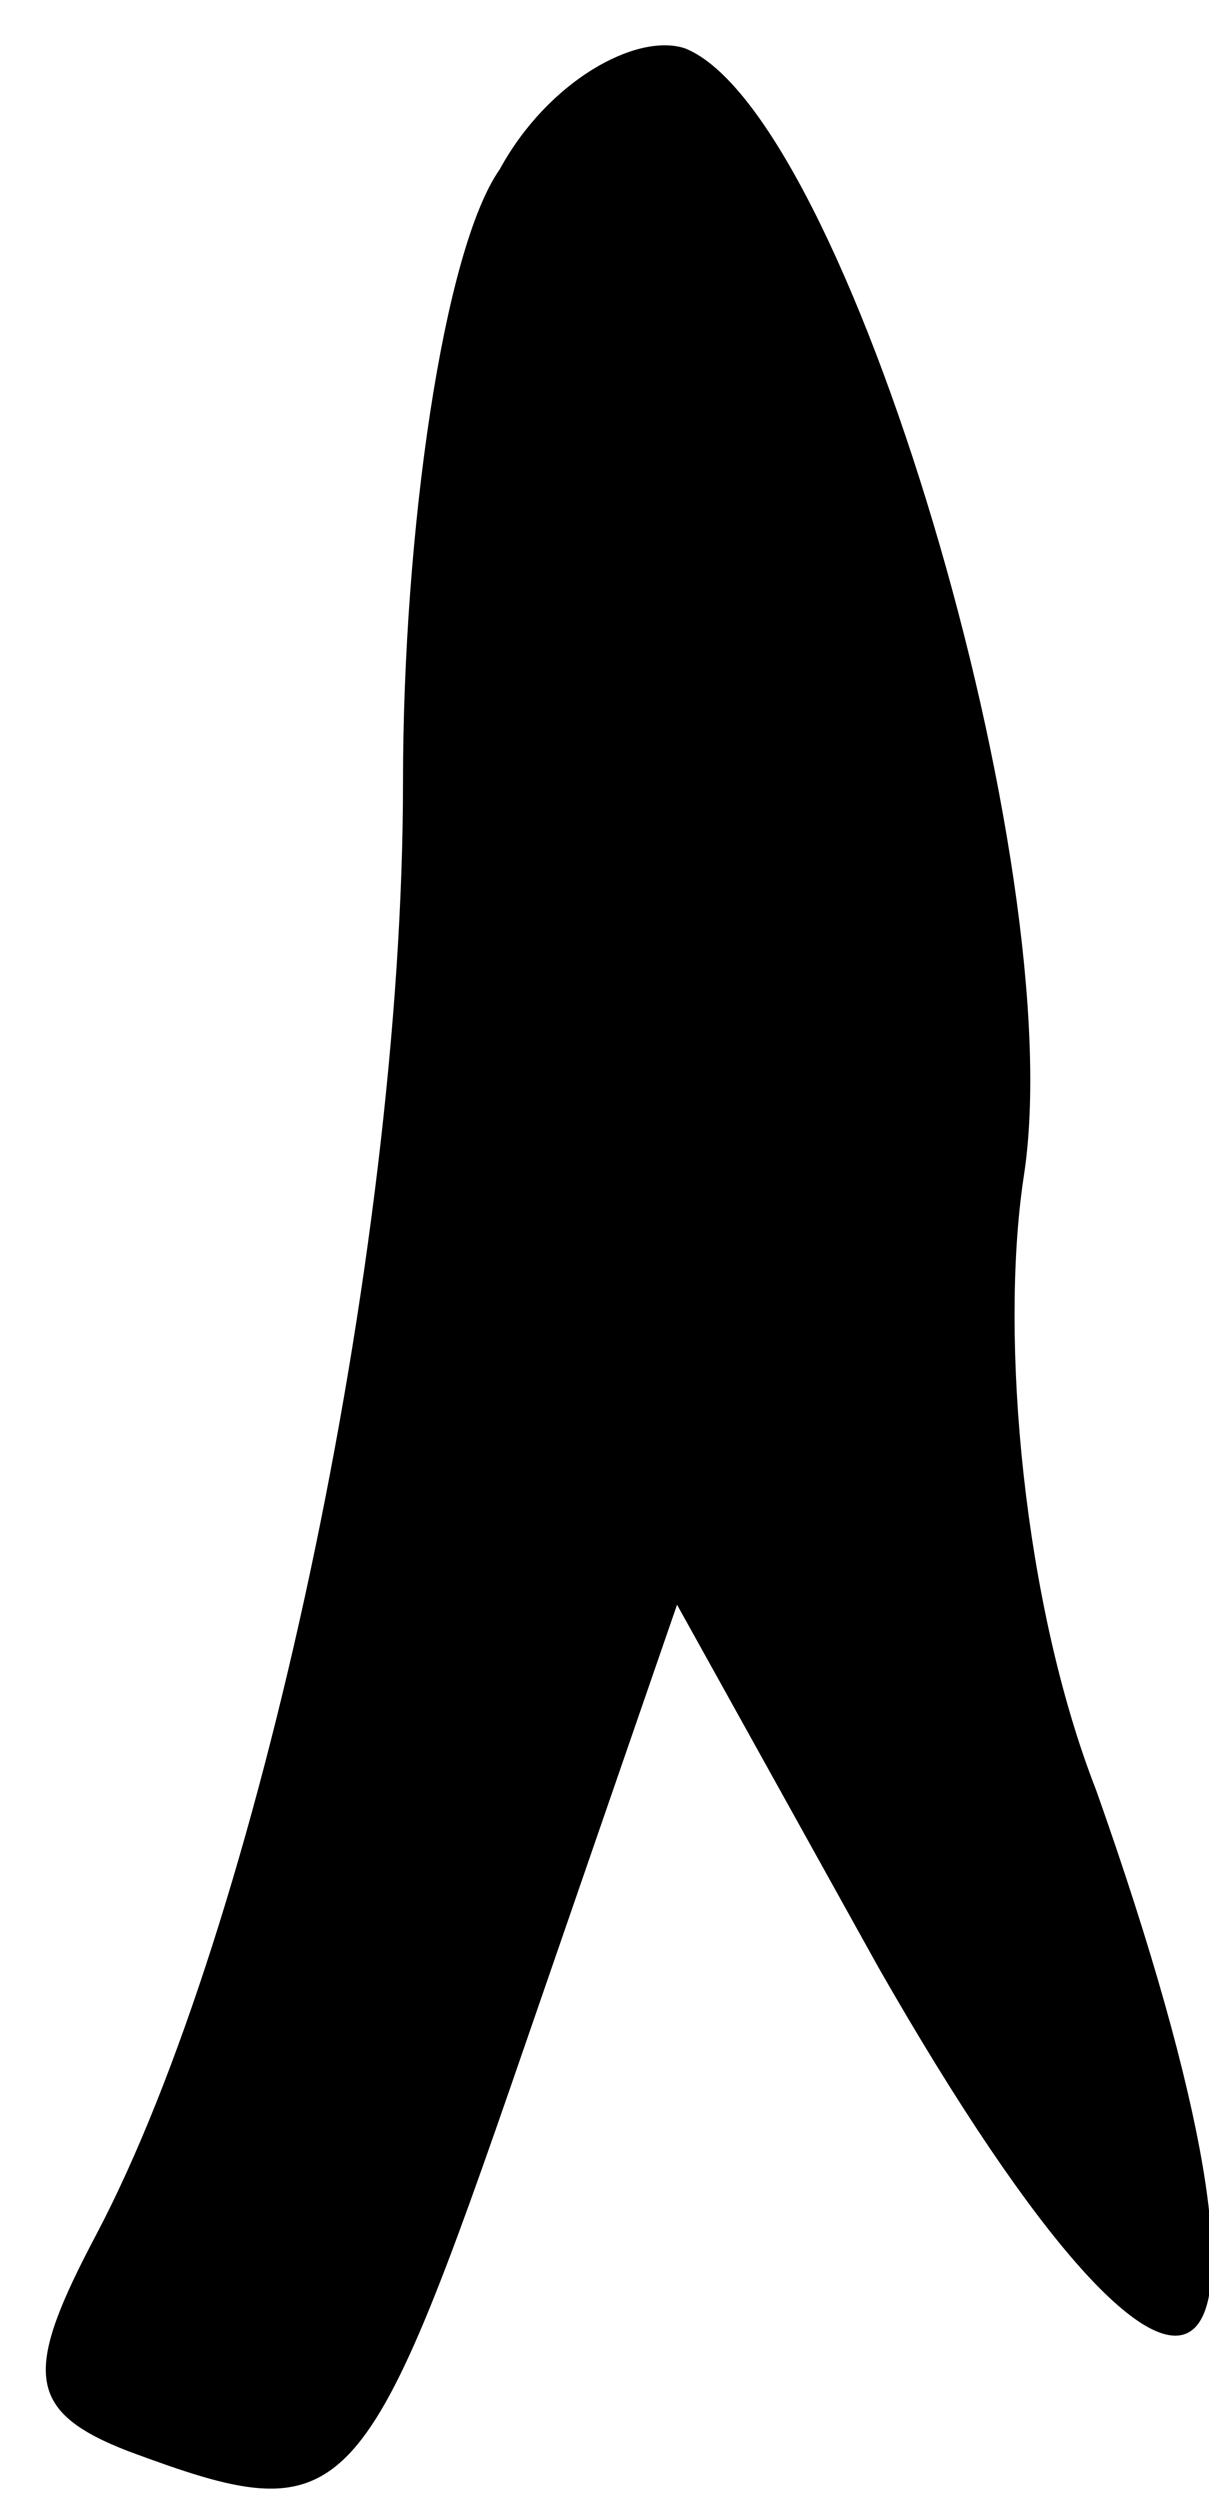 <?xml version="1.0" standalone="no"?>
<!DOCTYPE svg PUBLIC "-//W3C//DTD SVG 20010904//EN"
 "http://www.w3.org/TR/2001/REC-SVG-20010904/DTD/svg10.dtd">
<svg version="1.0" xmlns="http://www.w3.org/2000/svg"
 width="15pt" height="31pt" viewBox="0 0 15 31"
 preserveAspectRatio="xMidYMid meet">
<g transform="translate(0,31) scale(0.1,-0.1)"
fill="#000000" stroke="none">
<path fill="#000000" stroke="none" d="M62 289 c-7 -10 -12 -45 -12 -76 0 -59
-18 -142 -38 -180 -9 -17 -9 -22 4 -27 27 -10 29 -8 49 50 l19 55 25 -45 c40
-70 55 -57 27 22 -9 23 -12 56 -9 76 6 38 -22 132 -42 140 -6 2 -17 -4 -23
-15z"/>
</g>
</svg>
